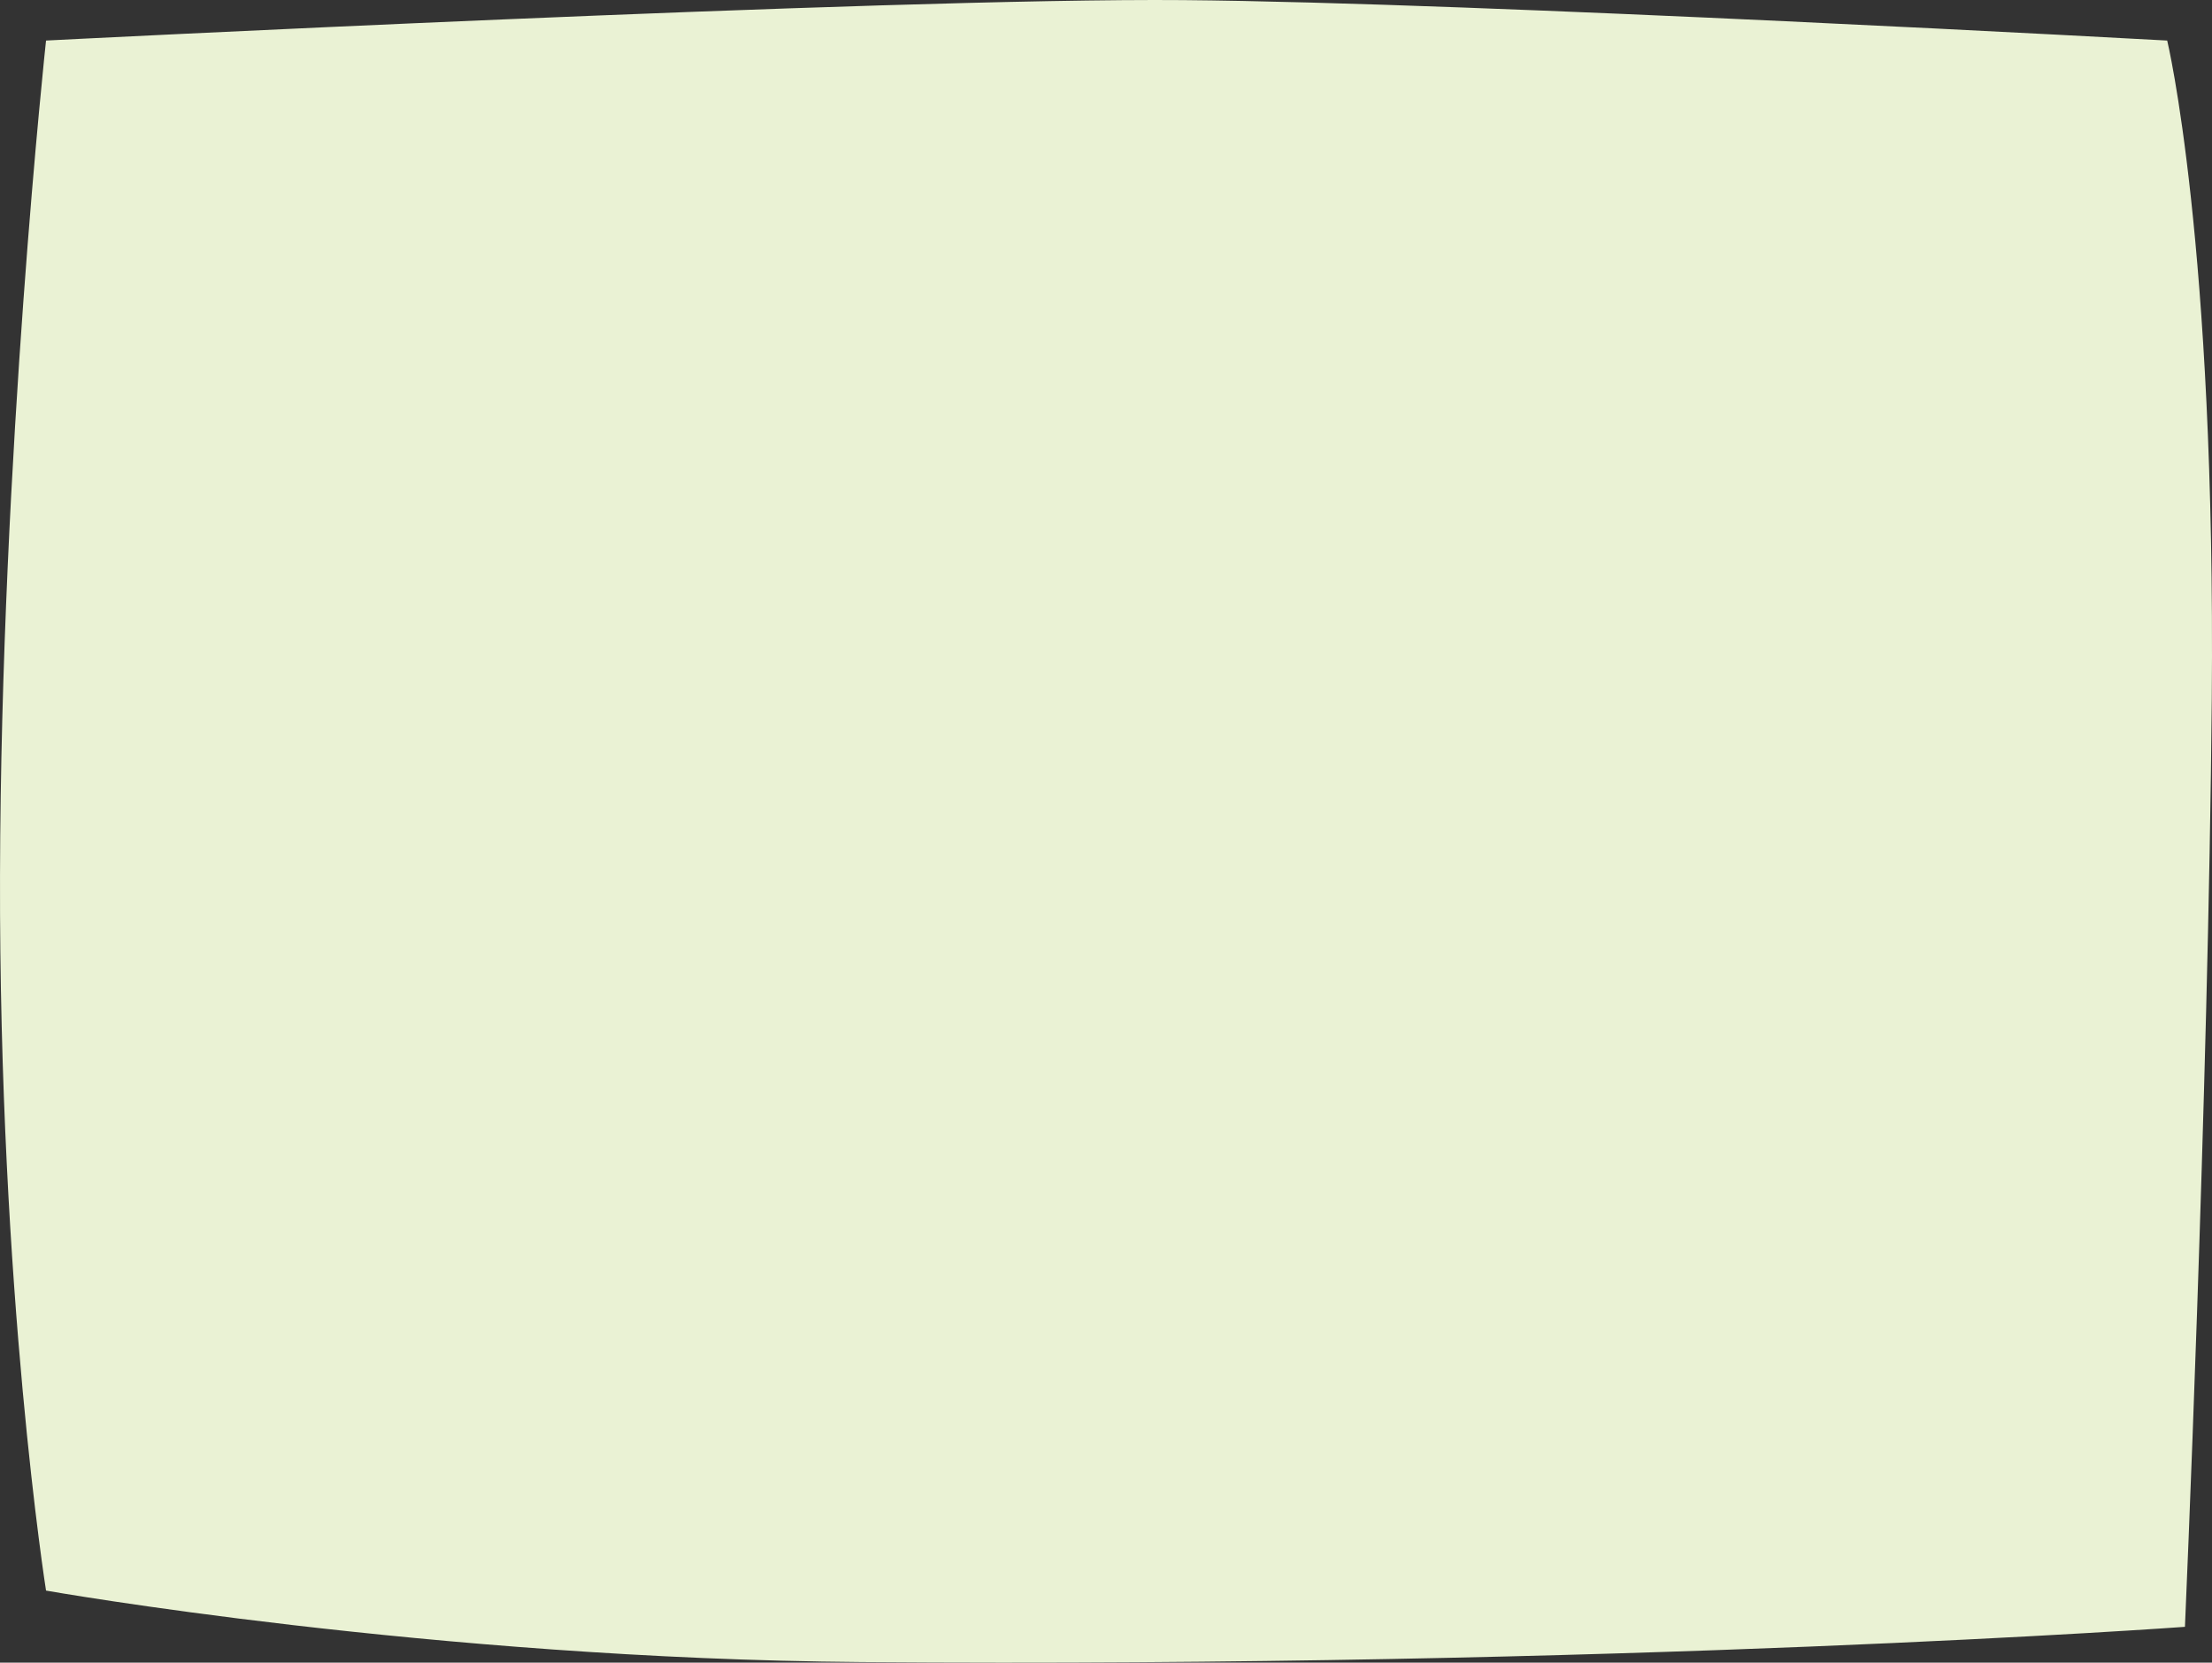 <?xml version="1.0" encoding="utf-8"?>
<!-- Generator: Adobe Illustrator 14.0.0, SVG Export Plug-In . SVG Version: 6.00 Build 43363)  -->
<!DOCTYPE svg PUBLIC "-//W3C//DTD SVG 1.1//EN" "http://www.w3.org/Graphics/SVG/1.1/DTD/svg11.dtd">
<svg version="1.1" id="Layer_1" xmlns="http://www.w3.org/2000/svg" xmlns:xlink="http://www.w3.org/1999/xlink" x="0px" y="0px"
	 width="664.168px" height="499.079px" viewBox="0 0 664.168 499.079" enable-background="new 0 0 664.168 499.079"
	 xml:space="preserve">
<rect x="0" y="0" width="664.168" height="499.079" fill="#333333" stroke="none"/>
<path fill="#EAF2D4" d="M13.823,12.172c0,0-13.506,124.664-13.818,250.52c-0.311,125.855,13.818,214.76,13.818,214.76
	s115.846,20.461,244.838,21.455c228.229,1.764,397.383-10.576,397.383-10.576s7.018-159.297,8.055-278.522
	c1.195-137.215-13.385-197.636-13.385-197.636S444.063,0.784,355.323,0.032C266.581-0.72,13.823,12.172,13.823,12.172"/>
</svg>
